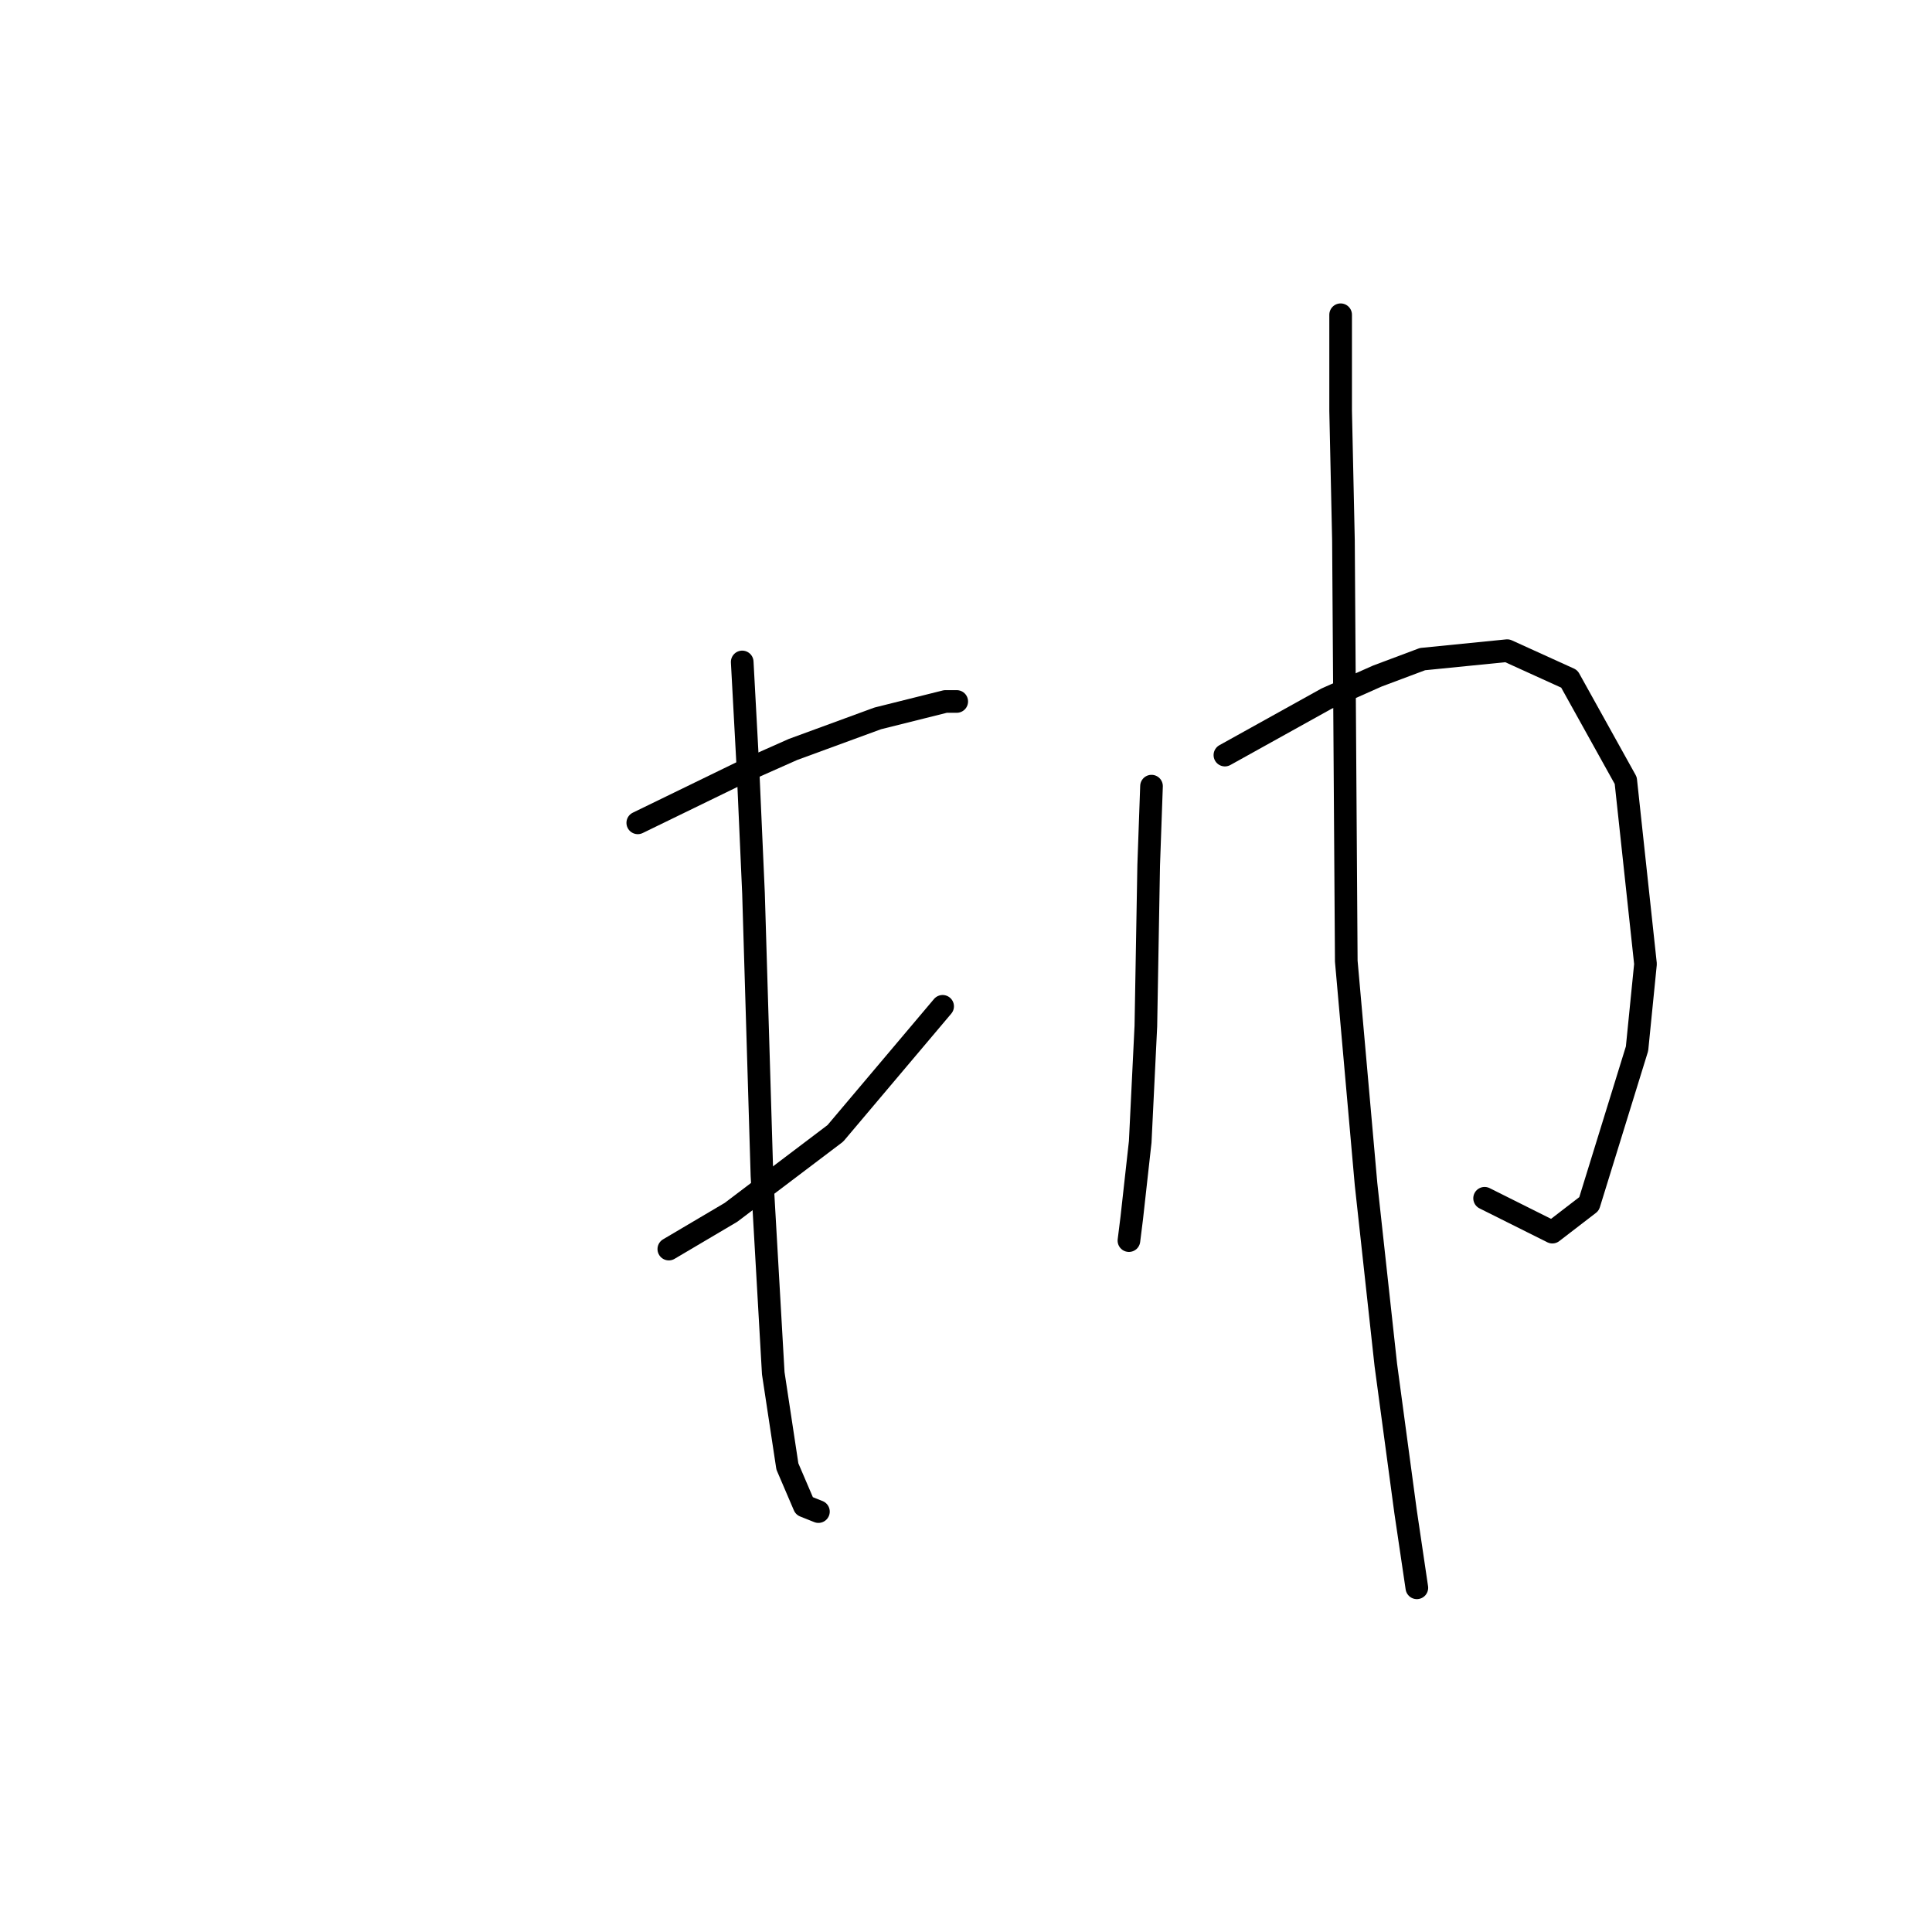 <?xml version="1.0" standalone="no"?>
    <svg width="256" height="256" xmlns="http://www.w3.org/2000/svg" version="1.1">
    <polyline stroke="black" stroke-width="3" stroke-linecap="round" fill="transparent" stroke-linejoin="round" points="84.508 109.031 98.347 102.298 105.079 99.306 116.3 95.192 125.277 92.948 126.773 92.948 126.773 92.948 " />
        <polyline stroke="black" stroke-width="3" stroke-linecap="round" fill="transparent" stroke-linejoin="round" points="88.622 165.51 96.851 160.647 110.69 150.174 124.903 133.343 124.903 133.343 " />
        <polyline stroke="black" stroke-width="3" stroke-linecap="round" fill="transparent" stroke-linejoin="round" points="98.347 87.711 99.095 101.55 99.843 118.382 100.965 155.785 102.461 181.967 104.331 194.31 106.575 199.546 108.446 200.294 108.446 200.294 " />
        <polyline stroke="black" stroke-width="3" stroke-linecap="round" fill="transparent" stroke-linejoin="round" points="152.581 104.168 152.207 114.641 151.833 135.961 151.085 151.296 149.963 161.395 149.589 164.387 149.589 164.387 " />
        <polyline stroke="black" stroke-width="3" stroke-linecap="round" fill="transparent" stroke-linejoin="round" points="162.306 100.054 175.771 92.574 182.504 89.581 188.488 87.337 199.709 86.215 207.938 89.955 215.418 103.42 218.037 127.732 216.915 138.953 210.556 159.525 205.694 163.265 196.717 158.777 196.717 158.777 " />
        <polyline stroke="black" stroke-width="3" stroke-linecap="round" fill="transparent" stroke-linejoin="round" points="177.641 41.705 177.641 54.422 178.015 71.628 178.389 127.358 181.008 156.907 183.626 180.845 186.244 200.294 187.74 210.393 187.74 210.393 " />
        </svg>